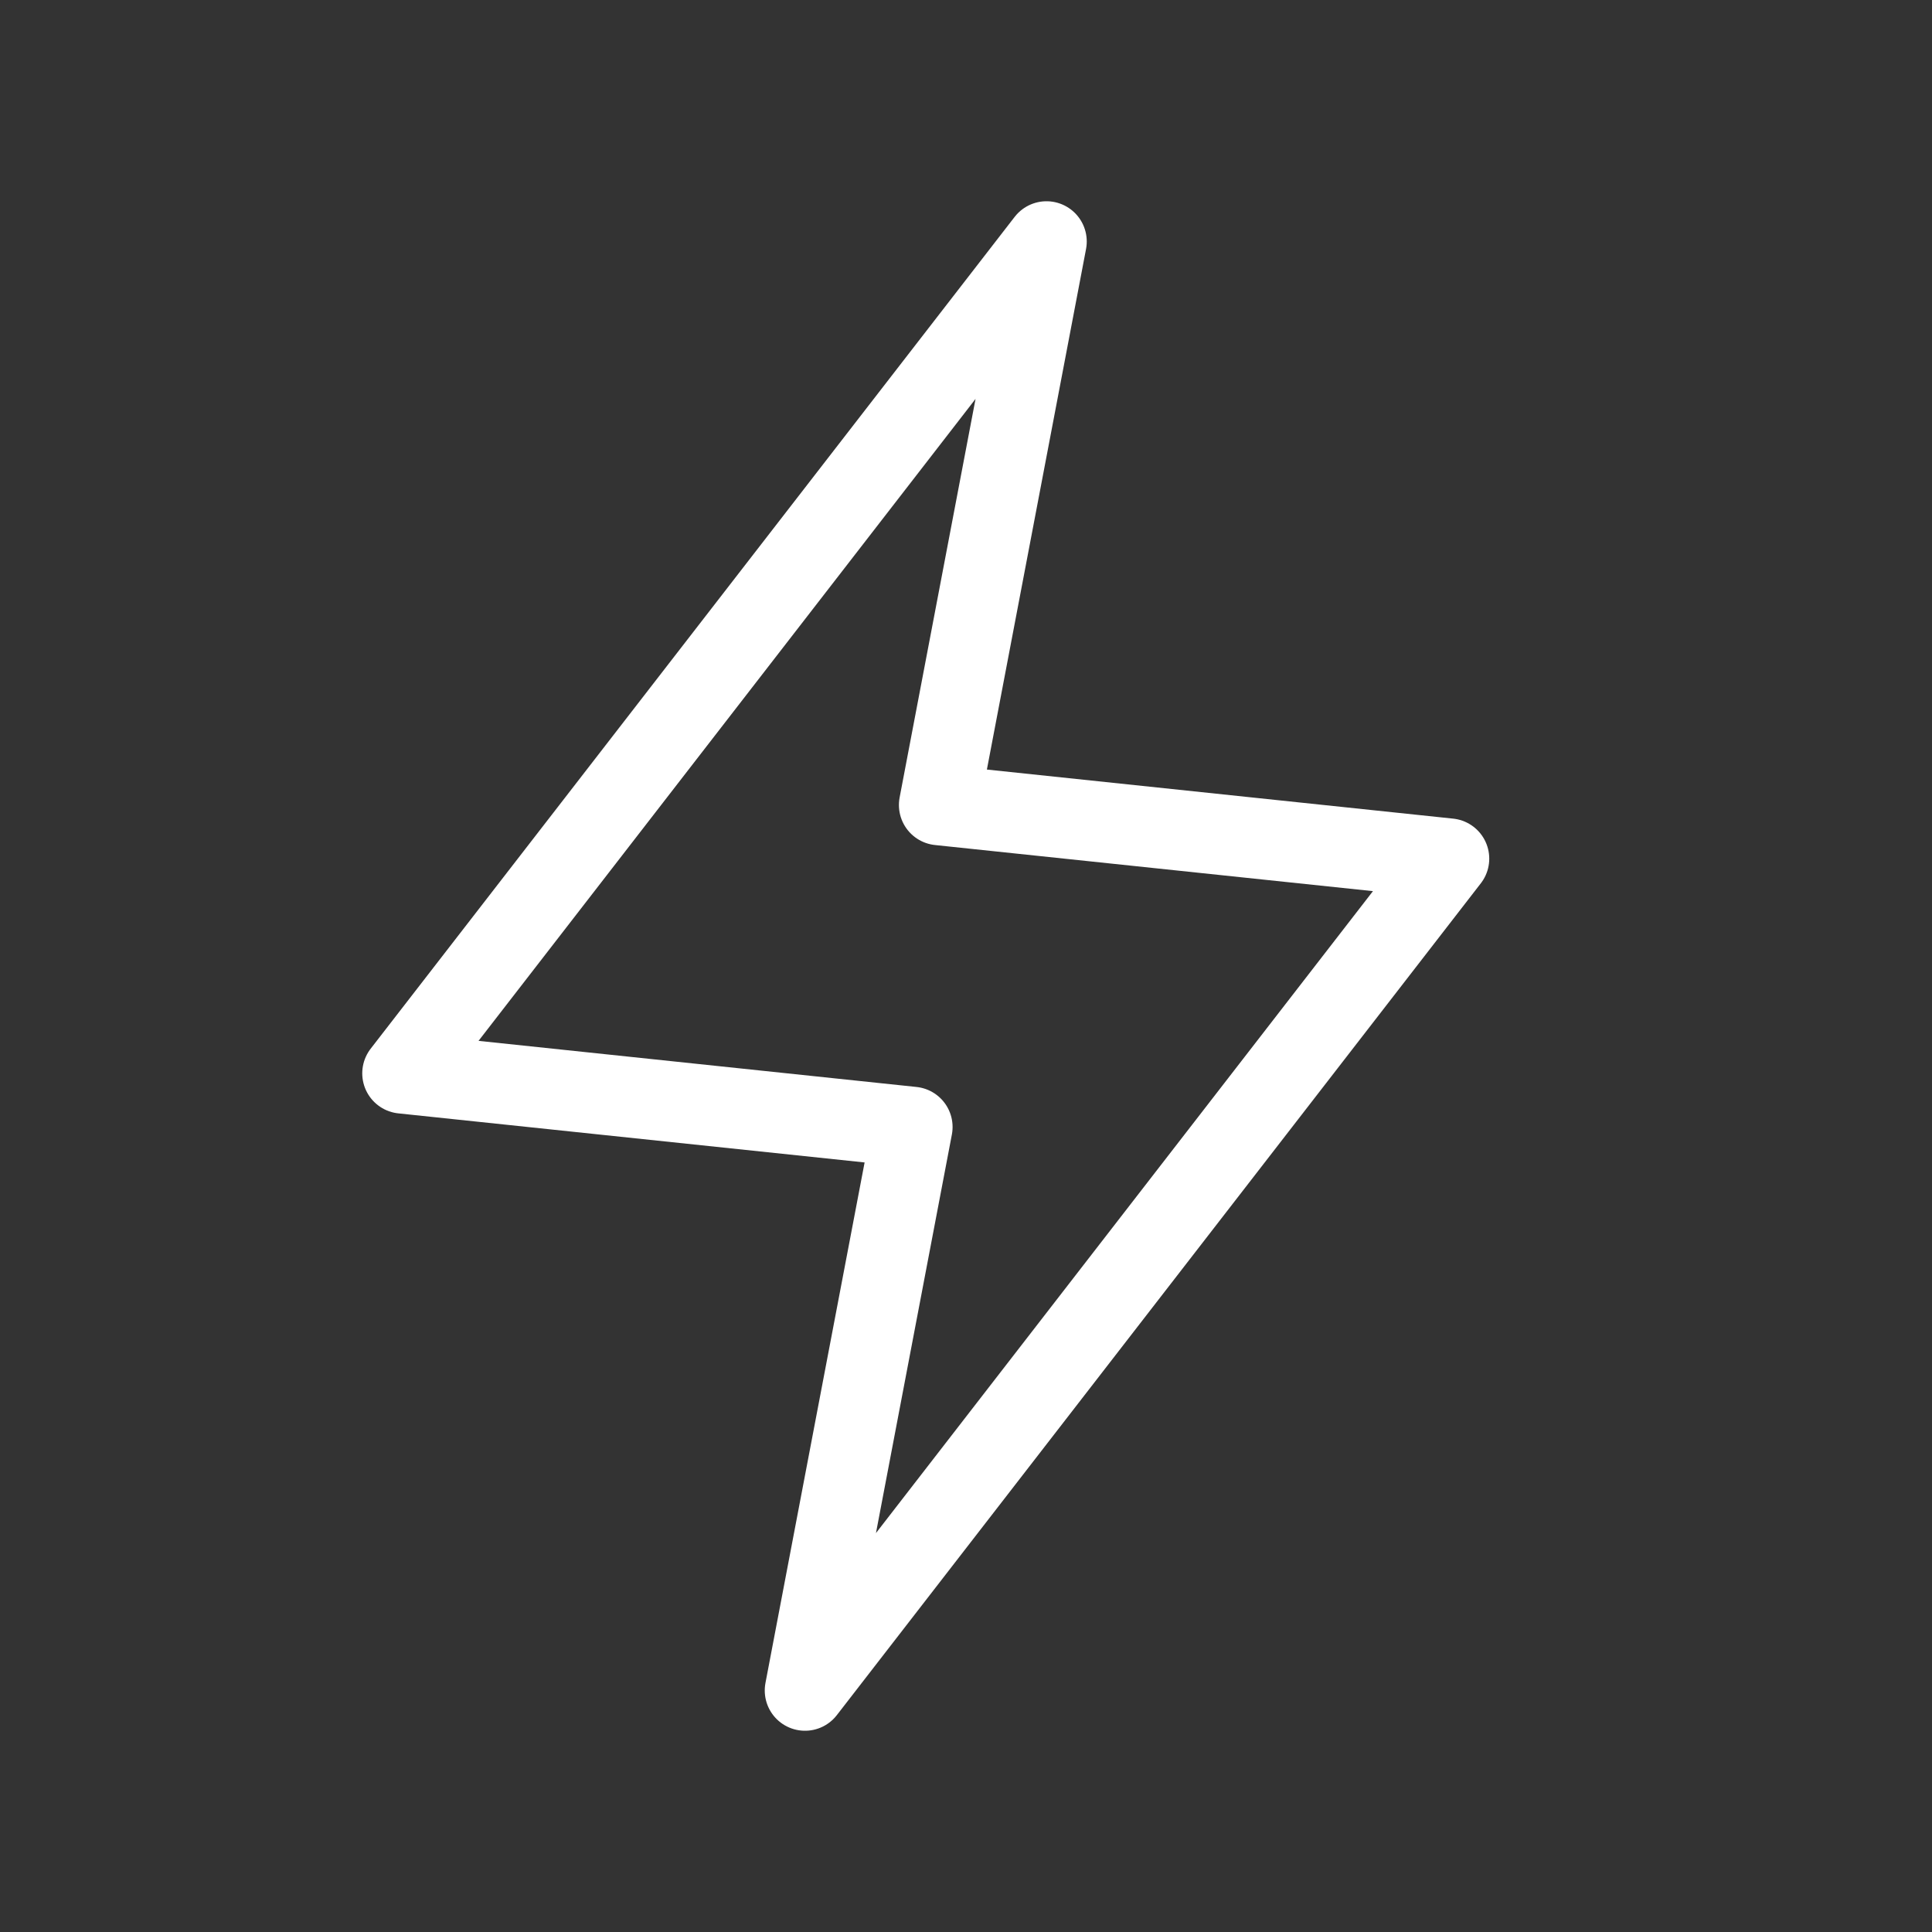 <svg width="36" height="36" viewBox="0 0 36 36" fill="none" xmlns="http://www.w3.org/2000/svg">
<rect x="0" y="0" width="36" height="36" fill="#333333" stroke="none"/>
<path d="M7.5 20L19.5 4.5L17.5 15L27 16L15 31.5L17 21L7.5 20Z" stroke="white" stroke-width="1.5" stroke-linecap="square" stroke-linejoin="round"/>
</svg>

